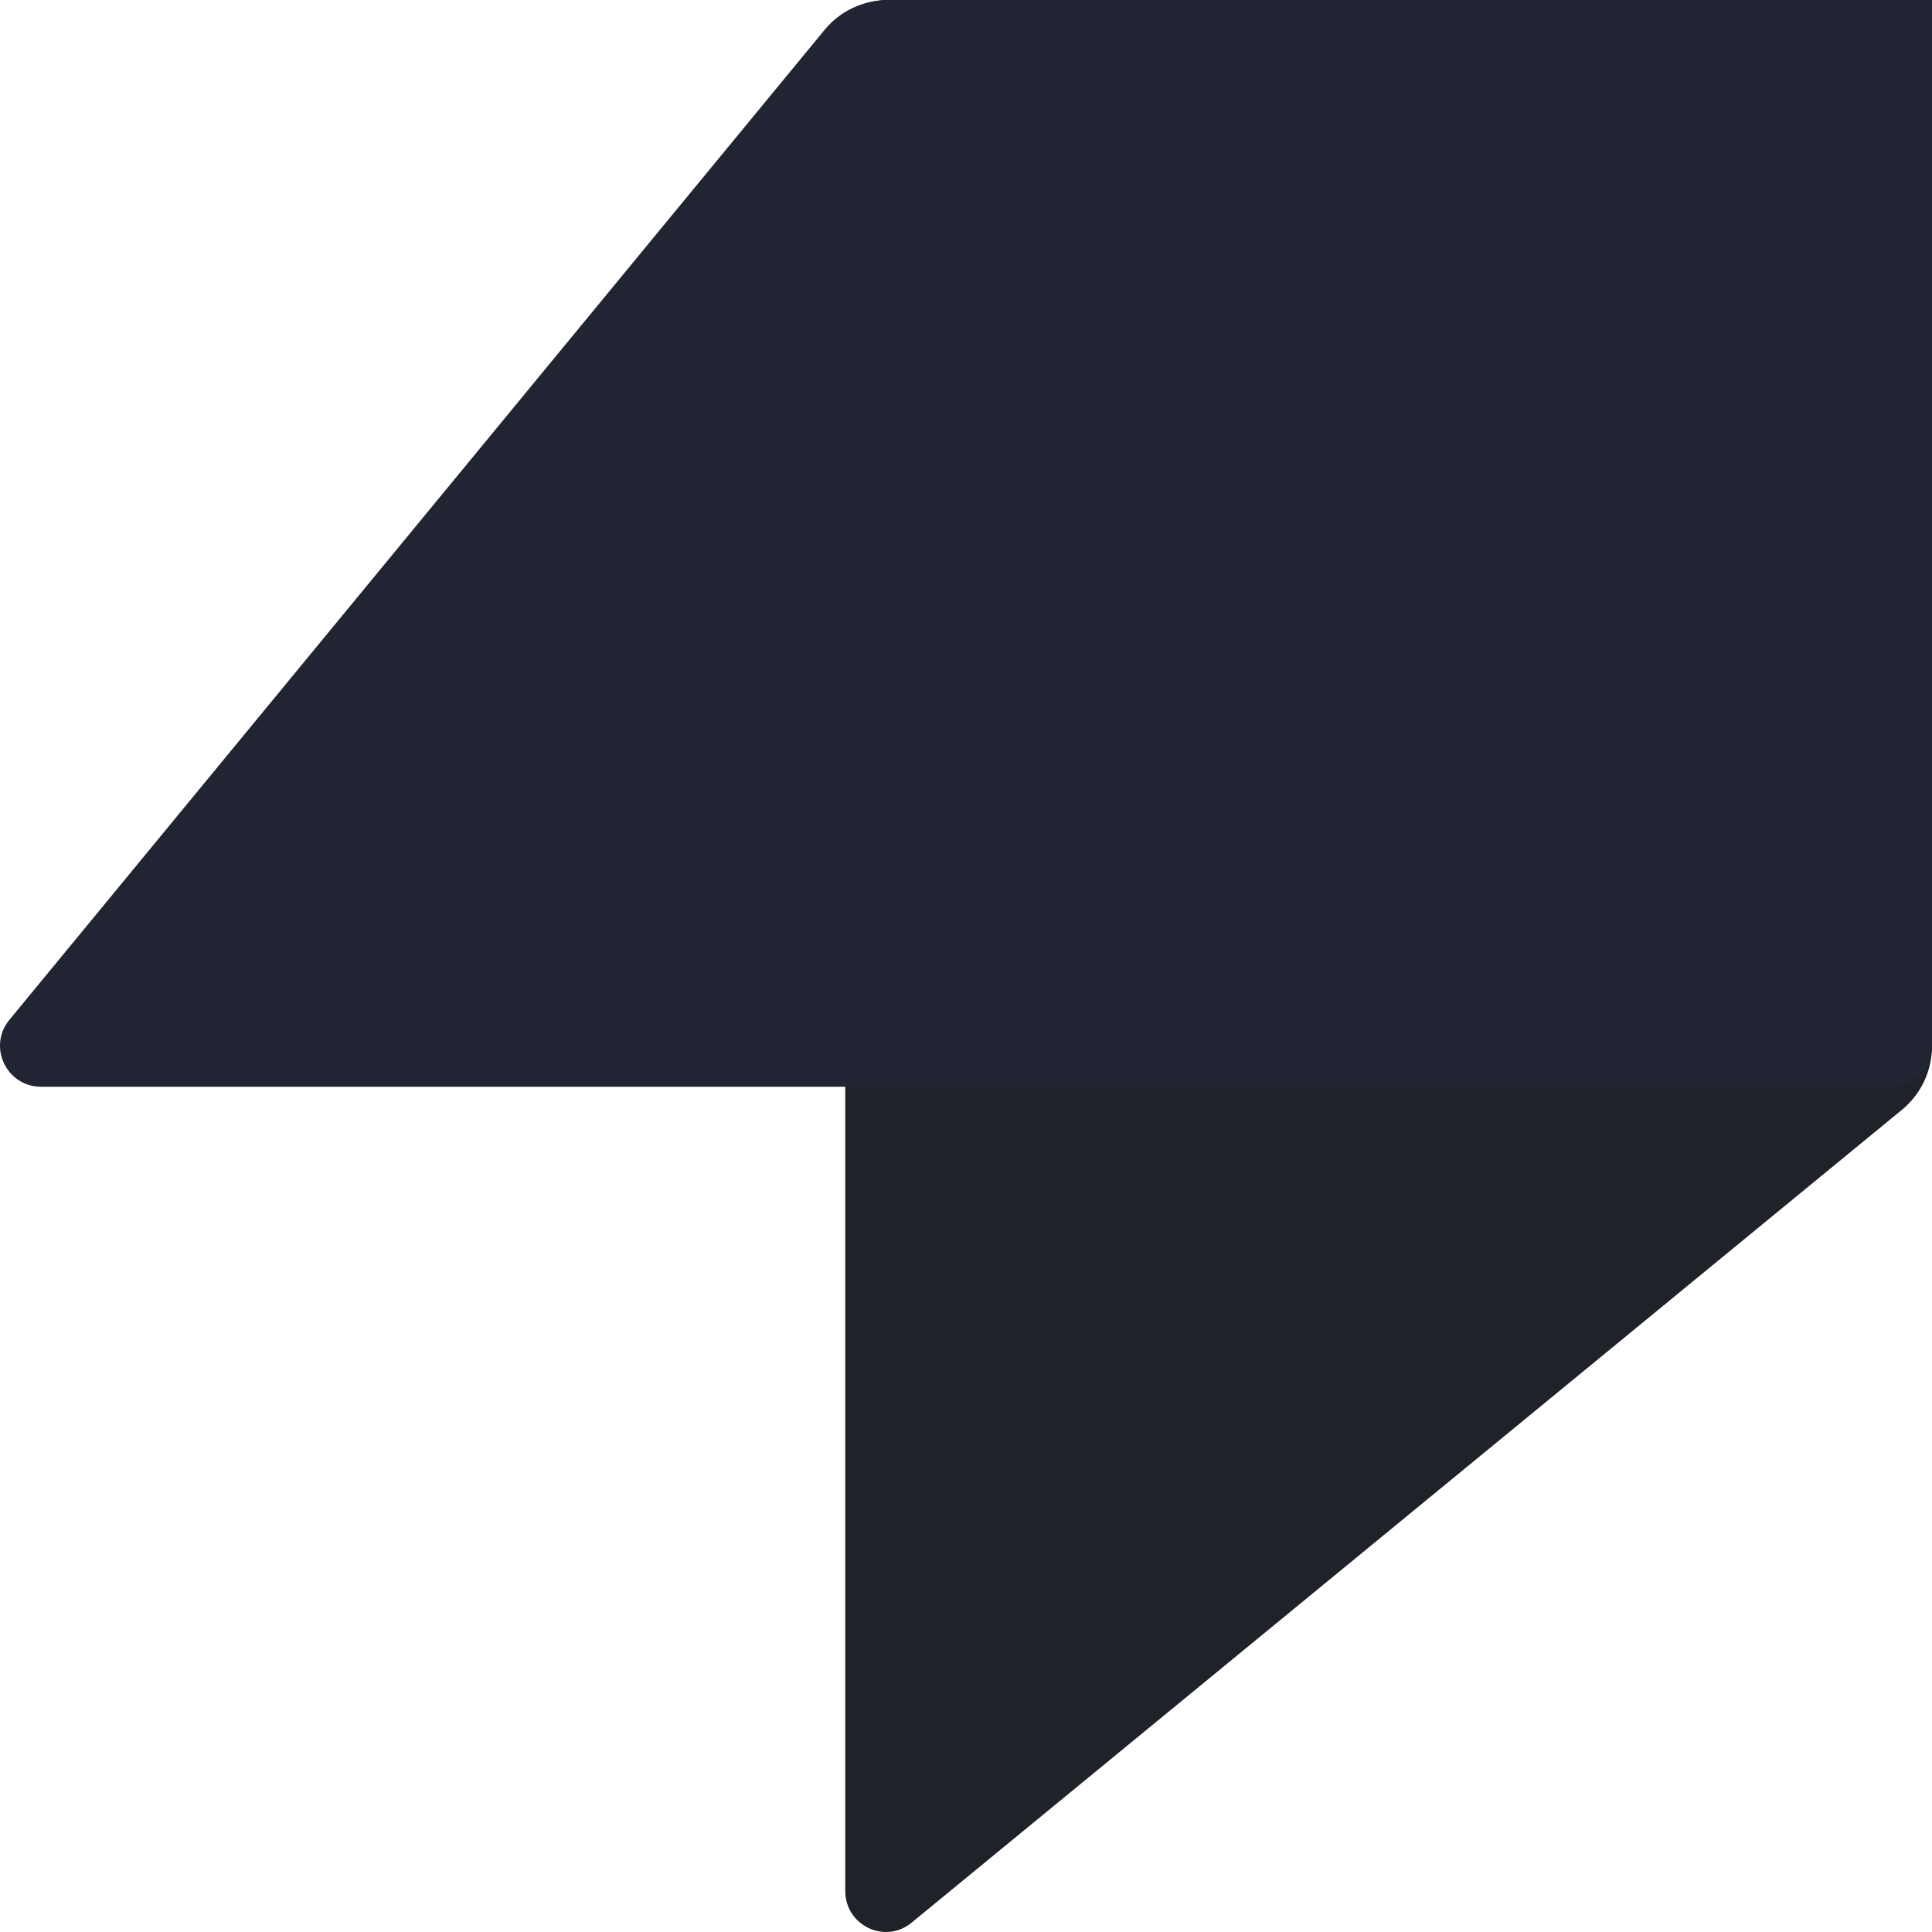 <svg width="96" height="96" viewBox="0 0 96 96" fill="none" xmlns="http://www.w3.org/2000/svg">
    <style>
        @media (prefers-color-scheme: dark) {
            #favicon-part-1 {
                fill: #fff;
            }
    
            #favicon-part-2 {
                fill: #E9E9E9;
            }
        }
    </style>
    <path id="favicon-part-1" d="M96 0L96 51.981C96 53.196 95.463 54.348 94.535 55.122L45.305 95.529C43.991 96.625 42.006 95.686 42 93.966L42 2.045C41.996 0.917 42.901 0 44.019 0H96Z"
          fill="#1F2229"/>
    <path id="favicon-part-2" d="M96 0H44.121C42.906 0 41.754 0.541 40.98 1.476L0.471 50.67C-0.625 51.994 0.314 53.994 2.034 54H93.955C95.083 54.004 96 53.092 96 51.966V0Z"
          fill="#202433"/>
</svg>
